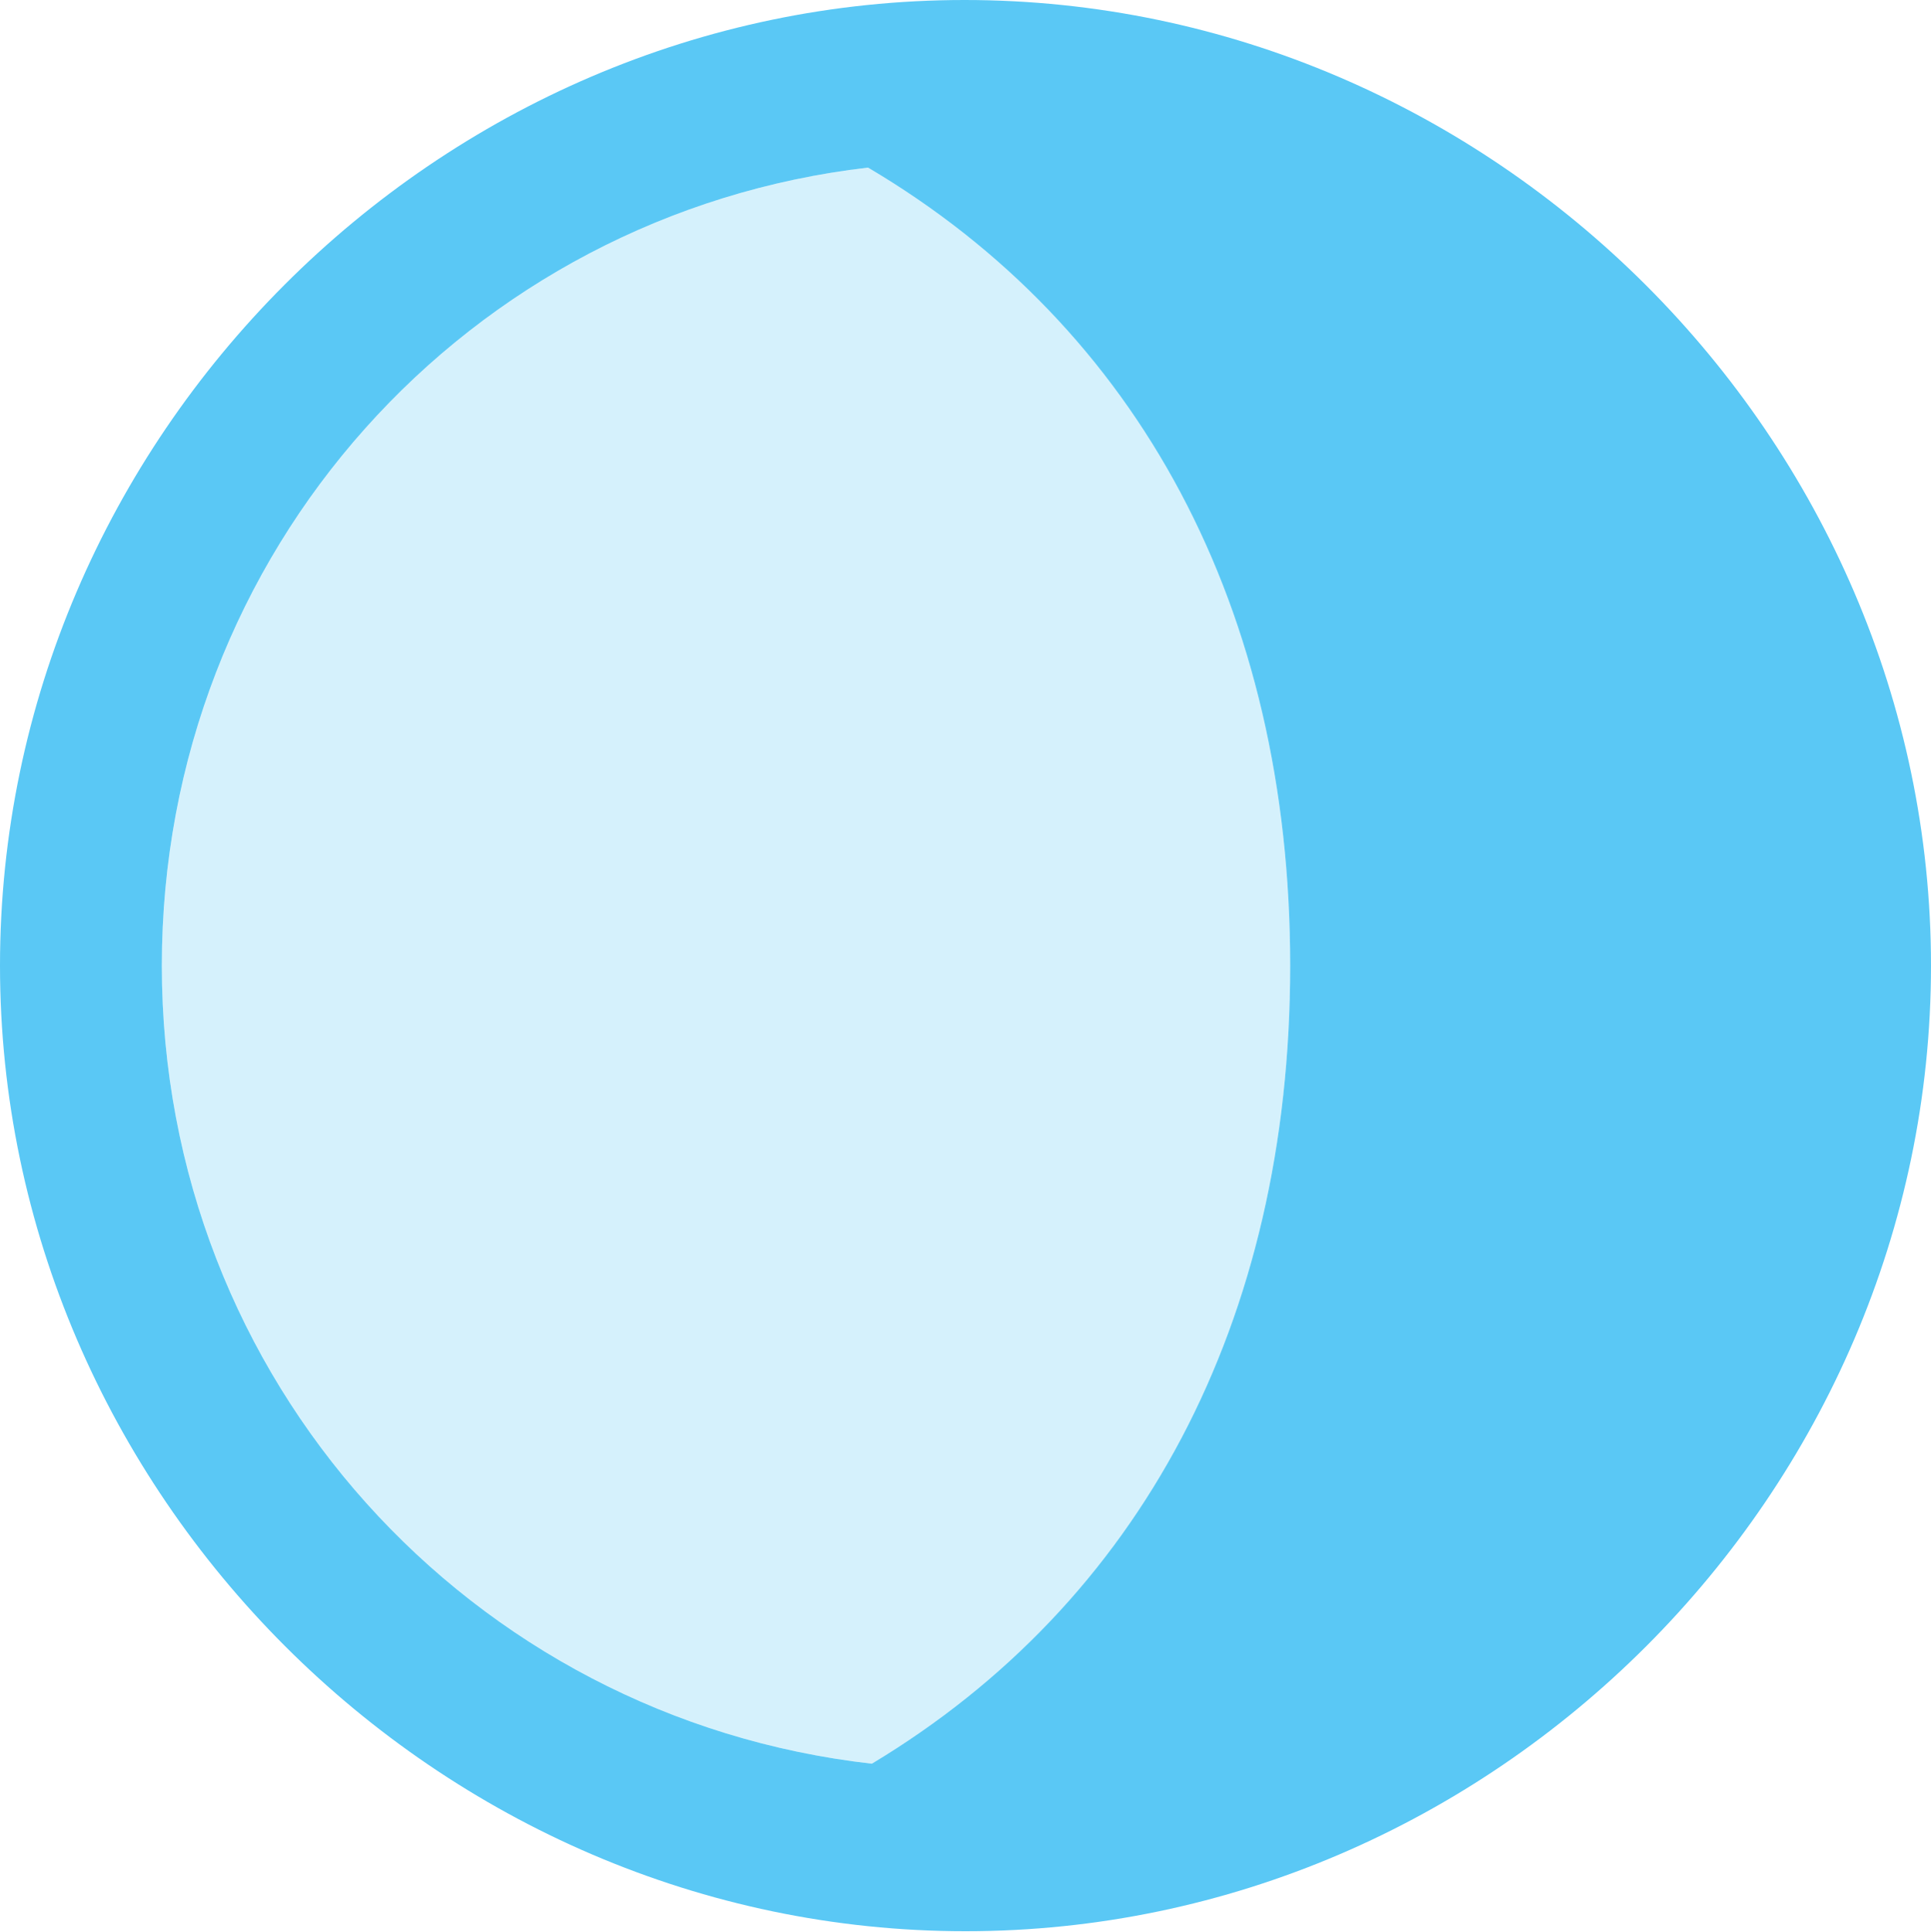 <?xml version="1.0" encoding="UTF-8"?>
<!--Generator: Apple Native CoreSVG 175.5-->
<!DOCTYPE svg
PUBLIC "-//W3C//DTD SVG 1.1//EN"
       "http://www.w3.org/Graphics/SVG/1.1/DTD/svg11.dtd">
<svg version="1.1" xmlns="http://www.w3.org/2000/svg" xmlns:xlink="http://www.w3.org/1999/xlink" width="24.902" height="24.915">
 <g>
  <rect height="24.915" opacity="0" width="24.902" x="0" y="0"/>
  <path d="M2.087 12.451C2.087 7.104 6.042 2.759 11.194 2.161C14.685 4.224 16.638 7.849 16.638 12.451C16.638 17.053 14.697 20.666 11.243 22.742C6.067 22.156 2.087 17.798 2.087 12.451Z" fill="#5ac8f5" fill-opacity="0.25"/>
  <path d="M0 12.451C0 19.25 5.652 24.902 12.451 24.902C19.263 24.902 24.902 19.25 24.902 12.451C24.902 5.652 19.25 0 12.439 0C5.64 0 0 5.64 0 12.451ZM2.087 12.451C2.087 7.104 6.042 2.759 11.194 2.161C14.685 4.224 16.638 7.849 16.638 12.451C16.638 17.053 14.697 20.666 11.243 22.742C6.067 22.156 2.087 17.798 2.087 12.451Z" fill="#5ac8f5"/>
 </g>
</svg>
